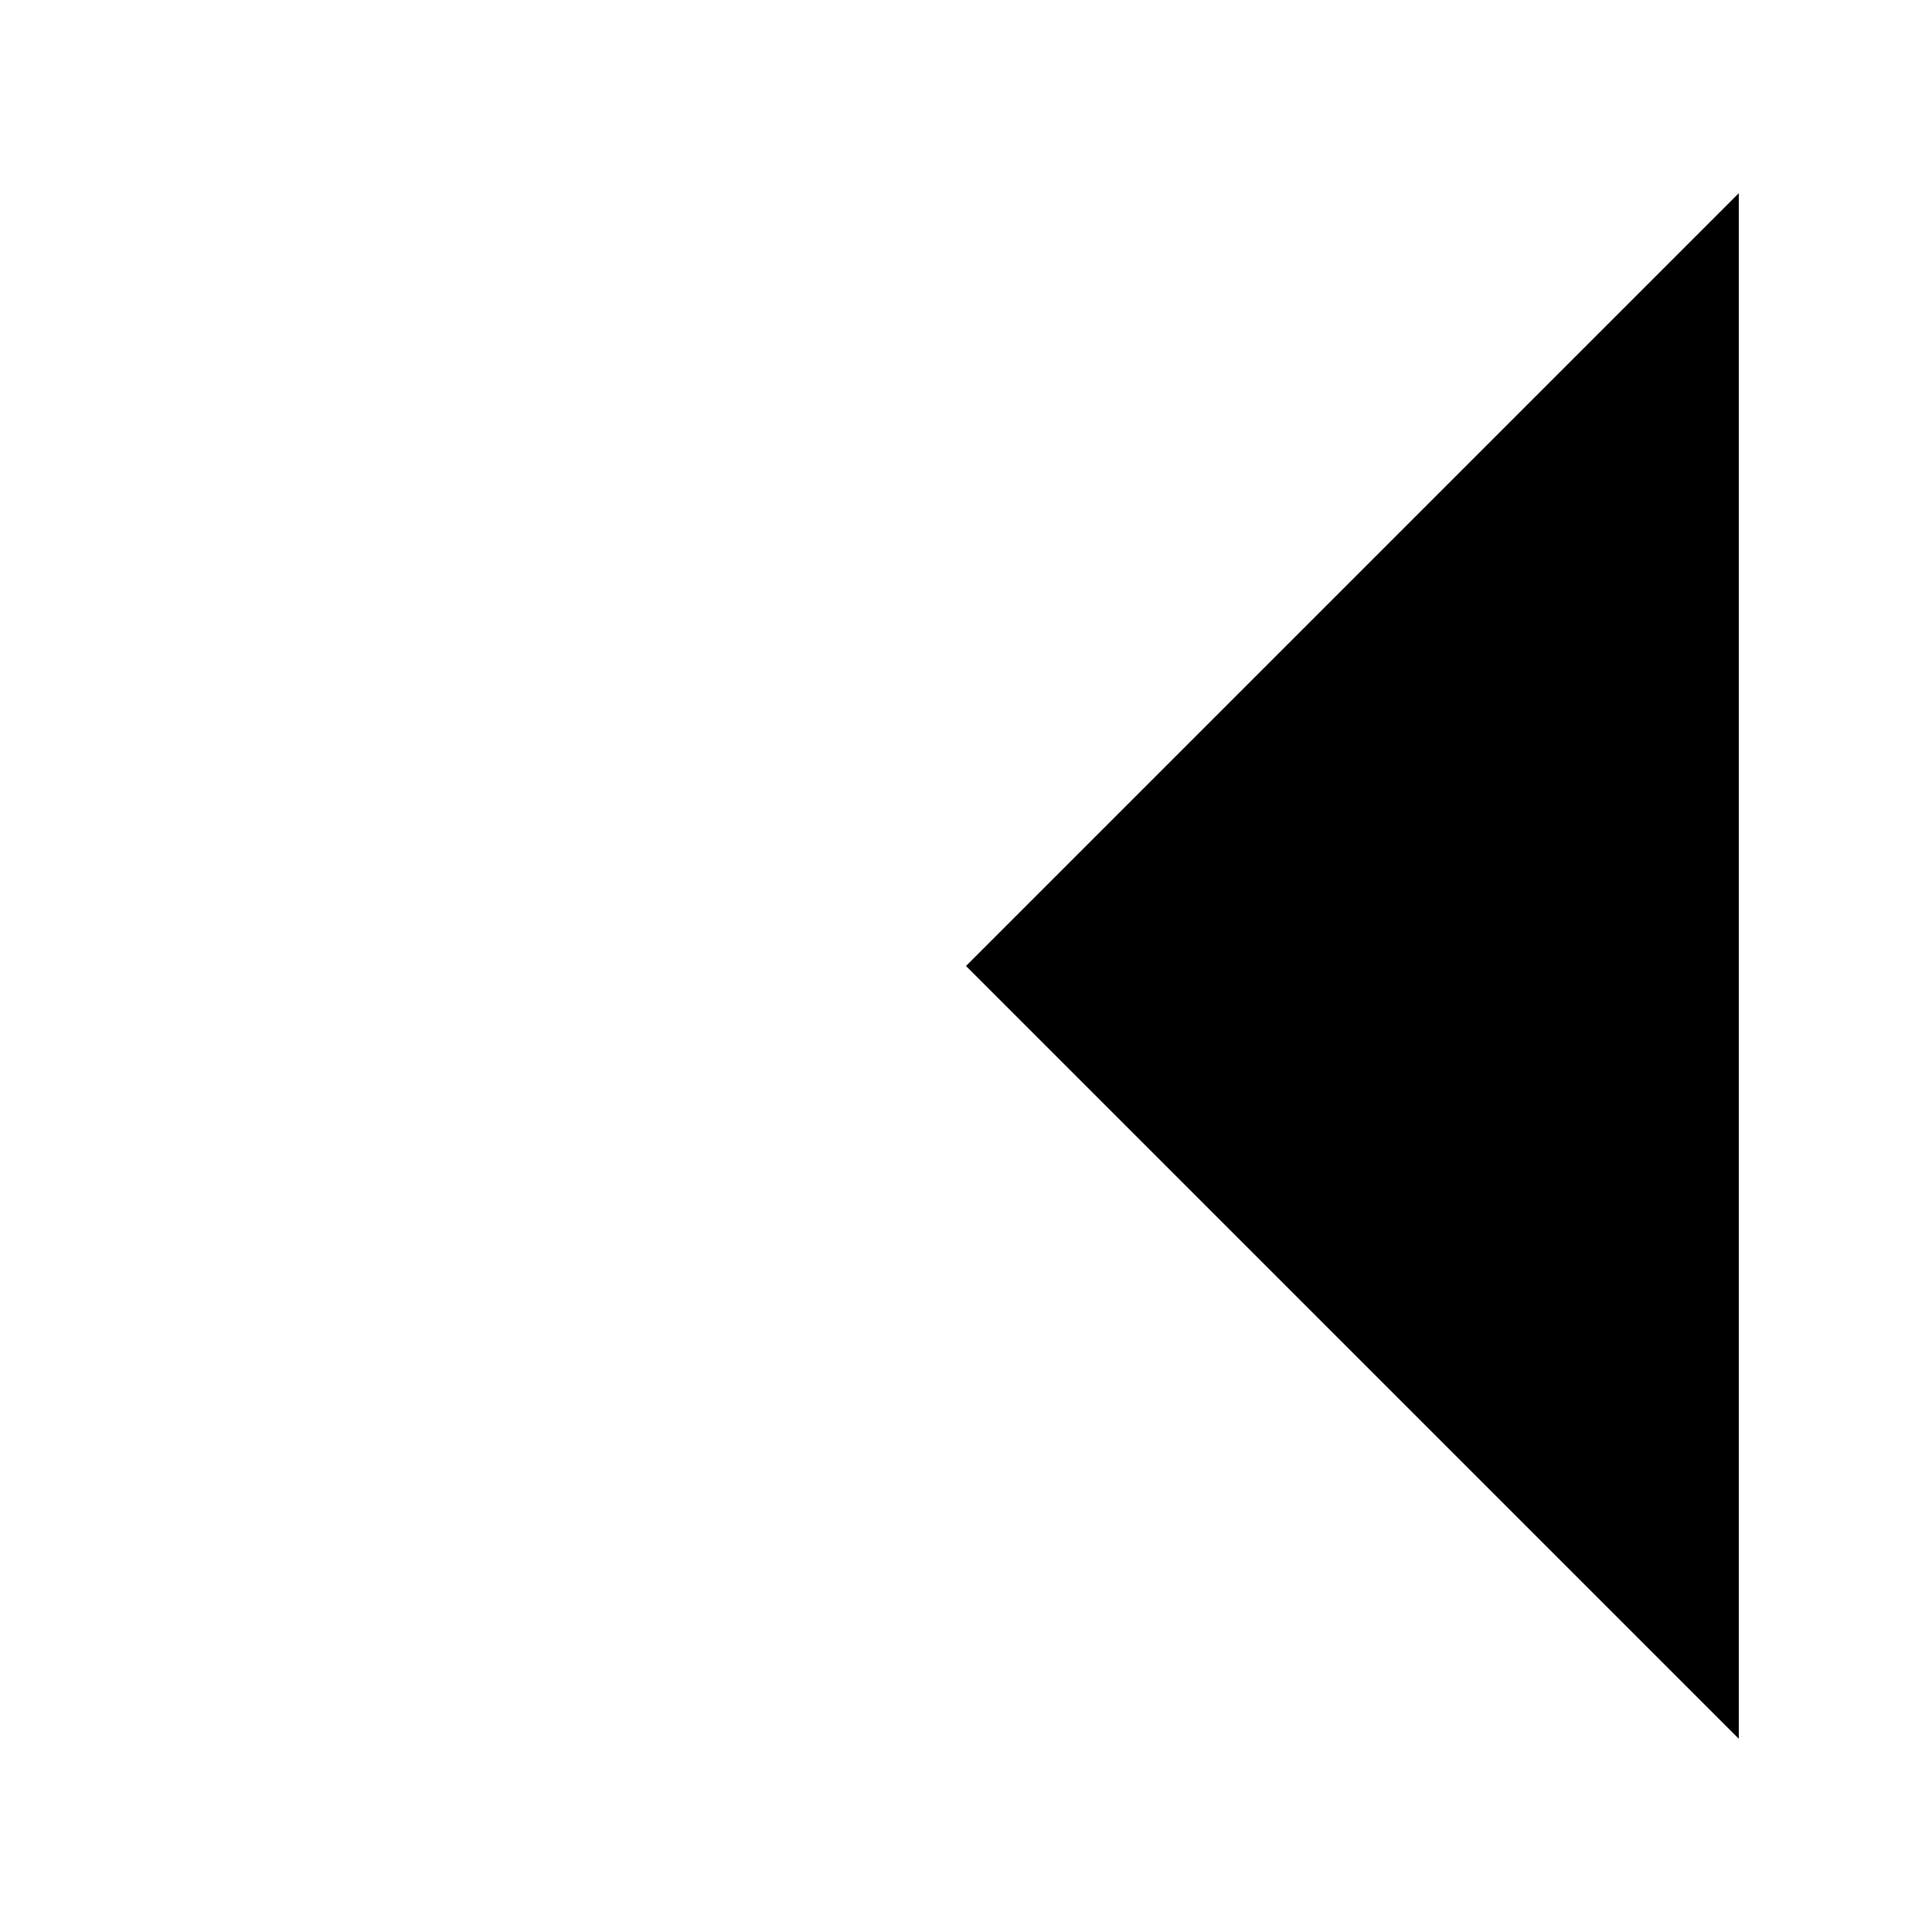 <svg
        className="HoverArrow"
        width="10"
        height="10"
        viewBox="0 0 10 10"
        aria-hidden="true"
      >
        <g fill-rule="evenodd" transform="translate(10 10) rotate(180)">
          <path className="HoverArrow__linePath" d="M0 5h7"></path>
          <path className="HoverArrow__tipPath" d="M1 1l4 4-4 4"></path>
        </g>
      </svg>